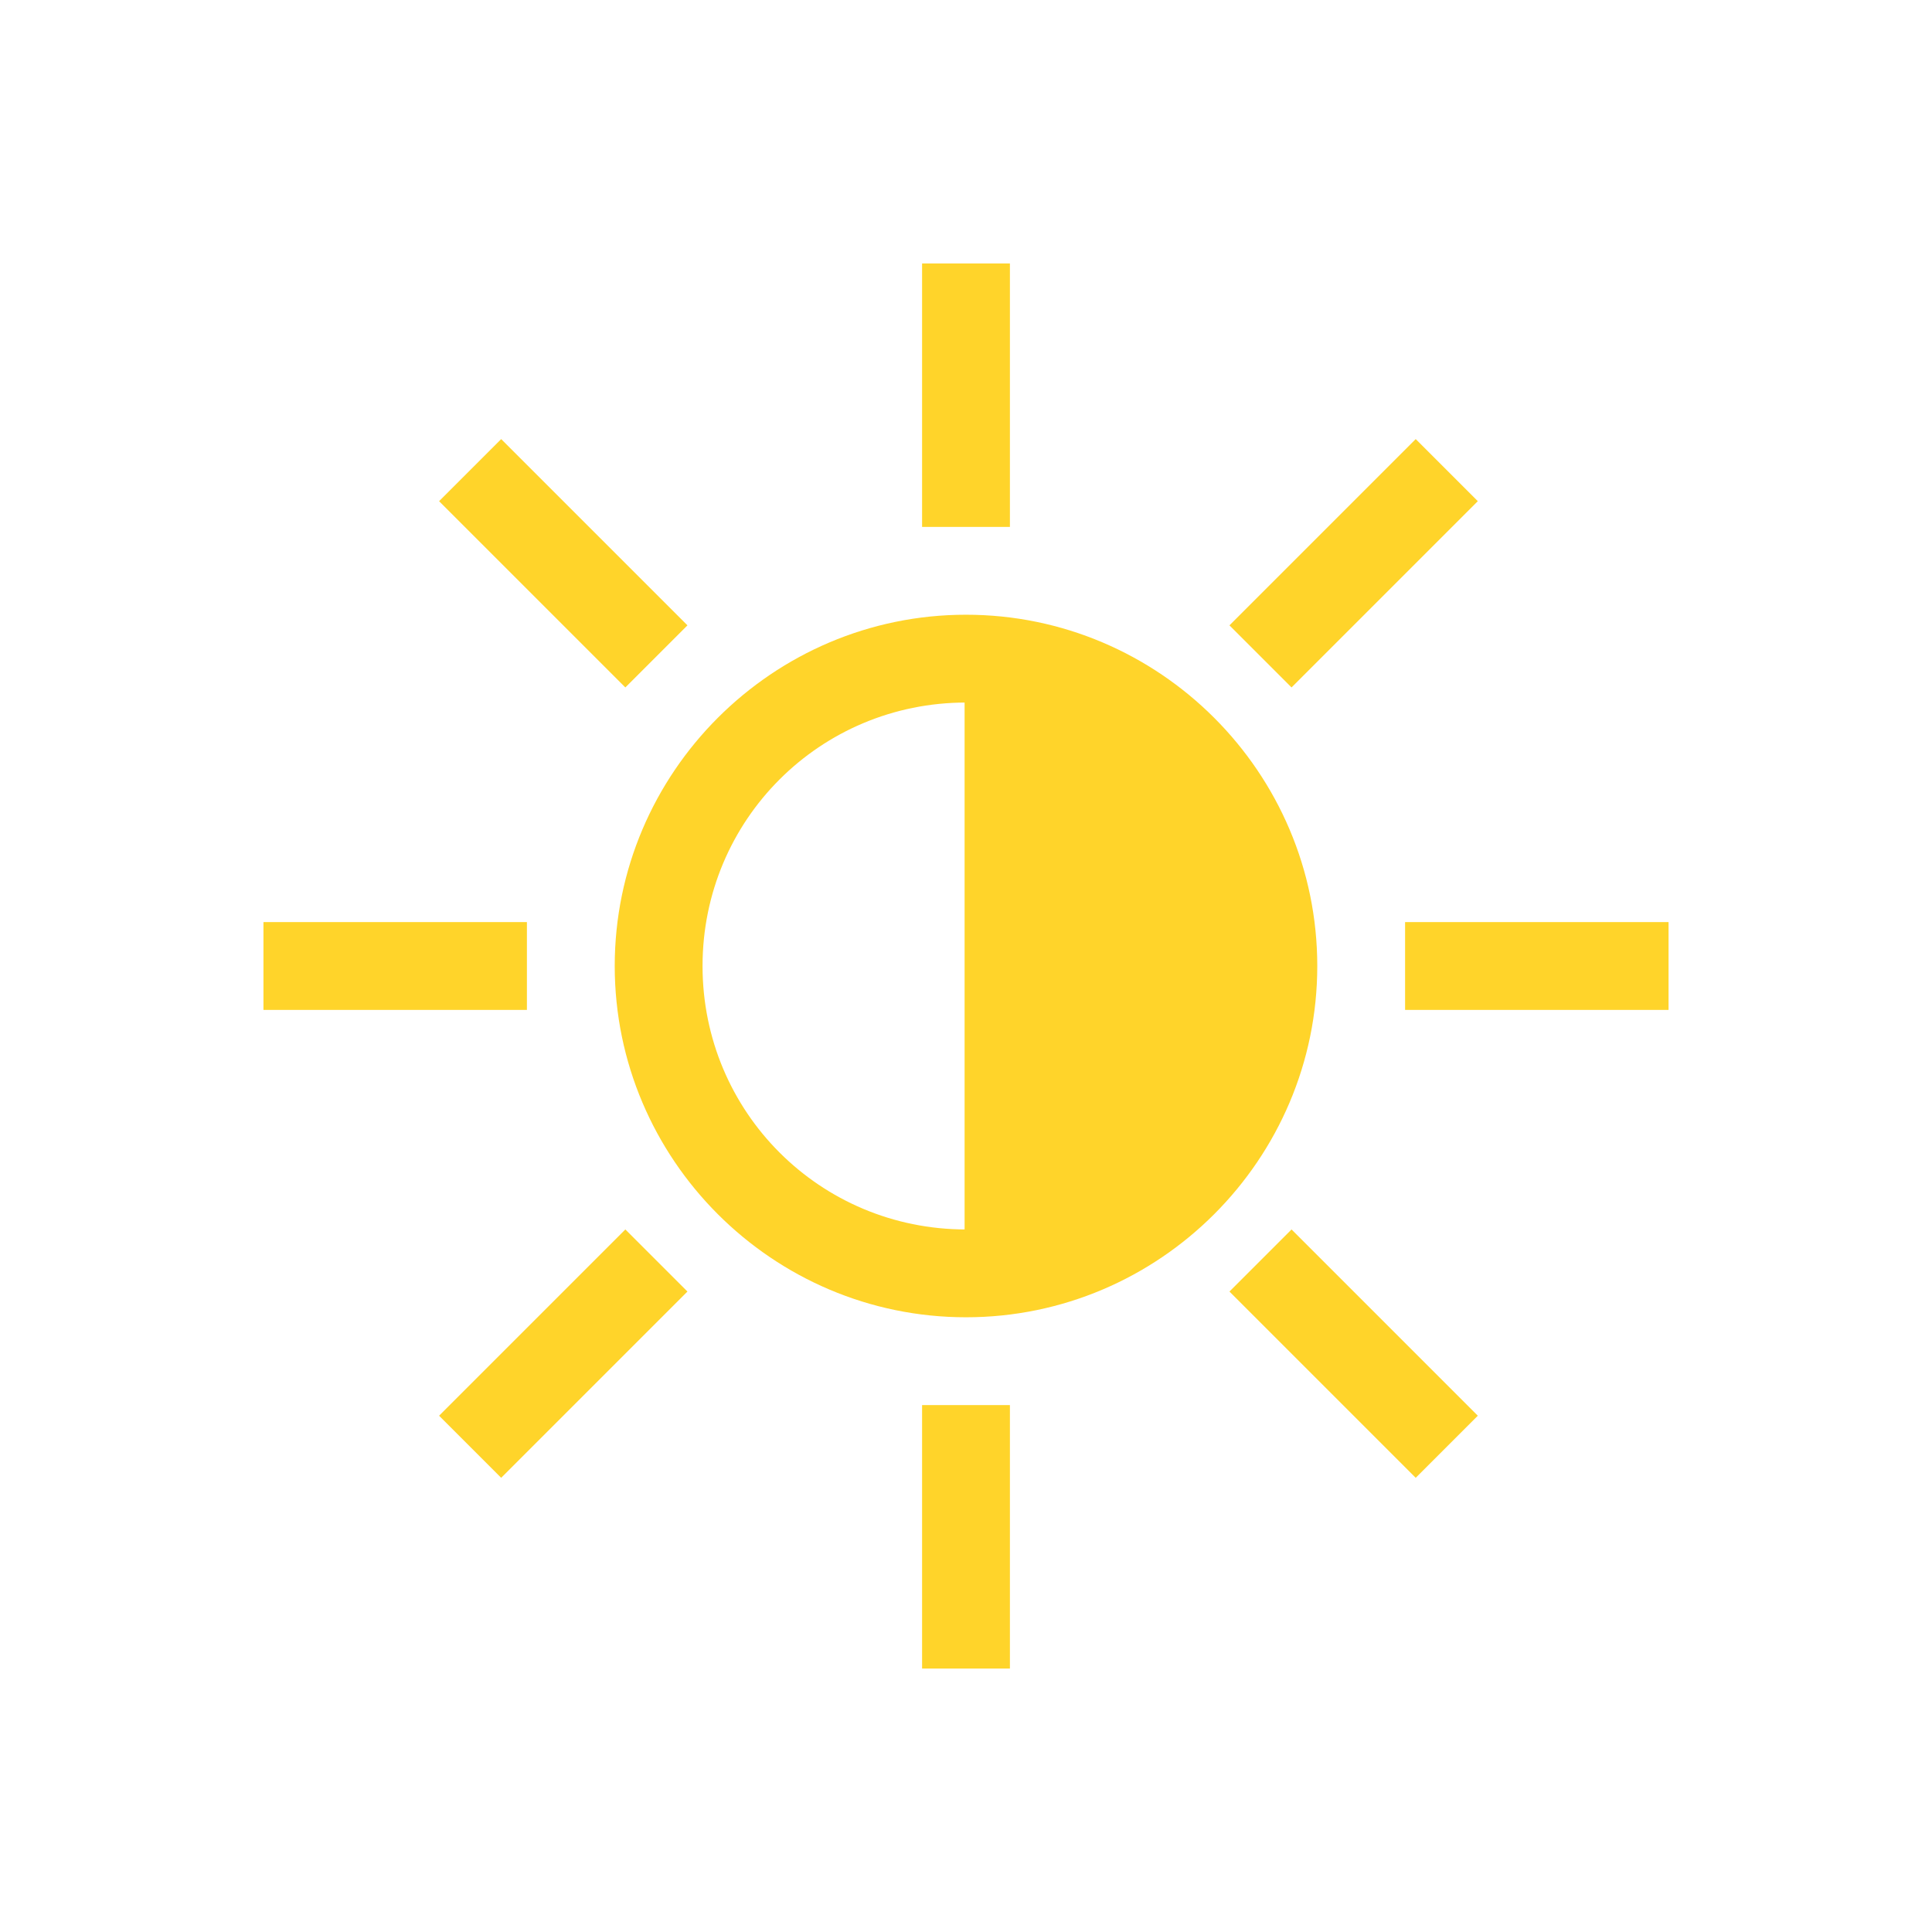 <?xml version="1.0" encoding="UTF-8" standalone="no"?>
<svg
   version="1.1"
   viewBox="0 0 22 22"
   id="svg12"
   sodipodi:docname="brightness-high.svg"
   inkscape:version="1.3.2 (091e20ef0f, 2023-11-25)"
   xmlns:inkscape="http://www.inkscape.org/namespaces/inkscape"
   xmlns:sodipodi="http://sodipodi.sourceforge.net/DTD/sodipodi-0.dtd"
   xmlns="http://www.w3.org/2000/svg"
   xmlns:svg="http://www.w3.org/2000/svg">
  <sodipodi:namedview
     id="namedview12"
     pagecolor="#ffffff"
     bordercolor="#999999"
     borderopacity="1"
     inkscape:showpageshadow="2"
     inkscape:pageopacity="0"
     inkscape:pagecheckerboard="0"
     inkscape:deskcolor="#d1d1d1"
     inkscape:zoom="34.636364"
     inkscape:cx="11"
     inkscape:cy="11"
     inkscape:window-width="1920"
     inkscape:window-height="994"
     inkscape:window-x="0"
     inkscape:window-y="0"
     inkscape:window-maximized="1"
     inkscape:current-layer="svg12" />
  <defs
     id="defs1">
    <style
       id="current-color-scheme"
       type="text/css">.ColorScheme-Text { color: #fcfcfc; } </style>
  </defs>
  <g
     shape-rendering="auto"
     id="g12"
     style="fill:#ffd42a;fill-opacity:1">
    <path
       d="m11 7c-2.203 0-4 1.797-4 4 0 2.203 1.797 4 4 4 2.203 0 4-1.797 4-4 0-2.203-1.797-4-4-4zm0 1c1.663 0 3 1.337 3 3 0 1.663-1.337 3-3 3-1.663 0-3-1.337-3-3 0-1.663 1.337-3 3-3z"
       color-rendering="auto"
       dominant-baseline="auto"
       image-rendering="auto"
       id="path1"
       style="fill:#ffd42a;fill-opacity:1" />
    <path
       d="m10.5 3v3h1v-3h-1z"
       color-rendering="auto"
       dominant-baseline="auto"
       image-rendering="auto"
       id="path2"
       style="fill:#ffd42a;fill-opacity:1" />
    <path
       d="m10.5 16v3h1v-3h-1z"
       color-rendering="auto"
       dominant-baseline="auto"
       image-rendering="auto"
       id="path3"
       style="fill:#ffd42a;fill-opacity:1" />
    <path
       d="m3 10.5v1h3v-1h-3z"
       class="ColorScheme-Text"
       color-rendering="auto"
       dominant-baseline="auto"
       image-rendering="auto"
       id="path4"
       style="fill:#ffd42a;fill-opacity:1" />
    <path
       d="m16 10.5v1h3v-1h-3z"
       color-rendering="auto"
       dominant-baseline="auto"
       image-rendering="auto"
       id="path5"
       style="fill:#ffd42a;fill-opacity:1" />
    <path
       d="m14.707 14-0.707 0.707 2.121 2.121 0.707-0.707-2.121-2.121z"
       color-rendering="auto"
       dominant-baseline="auto"
       image-rendering="auto"
       id="path6"
       style="fill:#ffd42a;fill-opacity:1" />
    <path
       d="M 5.707 5 L 5 5.707 L 7.121 7.828 L 7.828 7.121 L 5.707 5 z "
       color-rendering="auto"
       dominant-baseline="auto"
       image-rendering="auto"
       id="path7"
       style="fill:#ffd42a;fill-opacity:1" />
    <path
       d="M 7.121 14 L 5 16.121 L 5.707 16.828 L 7.828 14.707 L 7.121 14 z "
       color-rendering="auto"
       dominant-baseline="auto"
       image-rendering="auto"
       id="path8"
       style="fill:#ffd42a;fill-opacity:1" />
    <path
       d="M 16.121 5 L 14 7.121 L 14.707 7.828 L 16.828 5.707 L 16.121 5 z "
       color-rendering="auto"
       dominant-baseline="auto"
       image-rendering="auto"
       id="path9"
       style="fill:#ffd42a;fill-opacity:1" />
    <g
       id="g11"
       style="fill:#ffd42a;fill-opacity:1">
      <path
         d="m11 7.75v6.5h2.167l1.083-2.167v-2.167l-1.083-2.167z"
         color-rendering="auto"
         dominant-baseline="auto"
         image-rendering="auto"
         id="path10"
         style="fill:#ffd42a;fill-opacity:1" />
      <path
         d="m10.984 7.734v0.016 6.516h2.191l1.09-2.178v-2.176l-1.09-2.178h-2.191zm0.031 0.031h2.141l1.078 2.154v2.16l-1.078 2.154h-2.141v-6.469z"
         class="ColorScheme-Text"
         fill="currentColor"
         color-rendering="auto"
         dominant-baseline="auto"
         image-rendering="auto"
         id="path11"
         style="fill:#ffd42a;fill-opacity:1" />
    </g>
  </g>
</svg>

